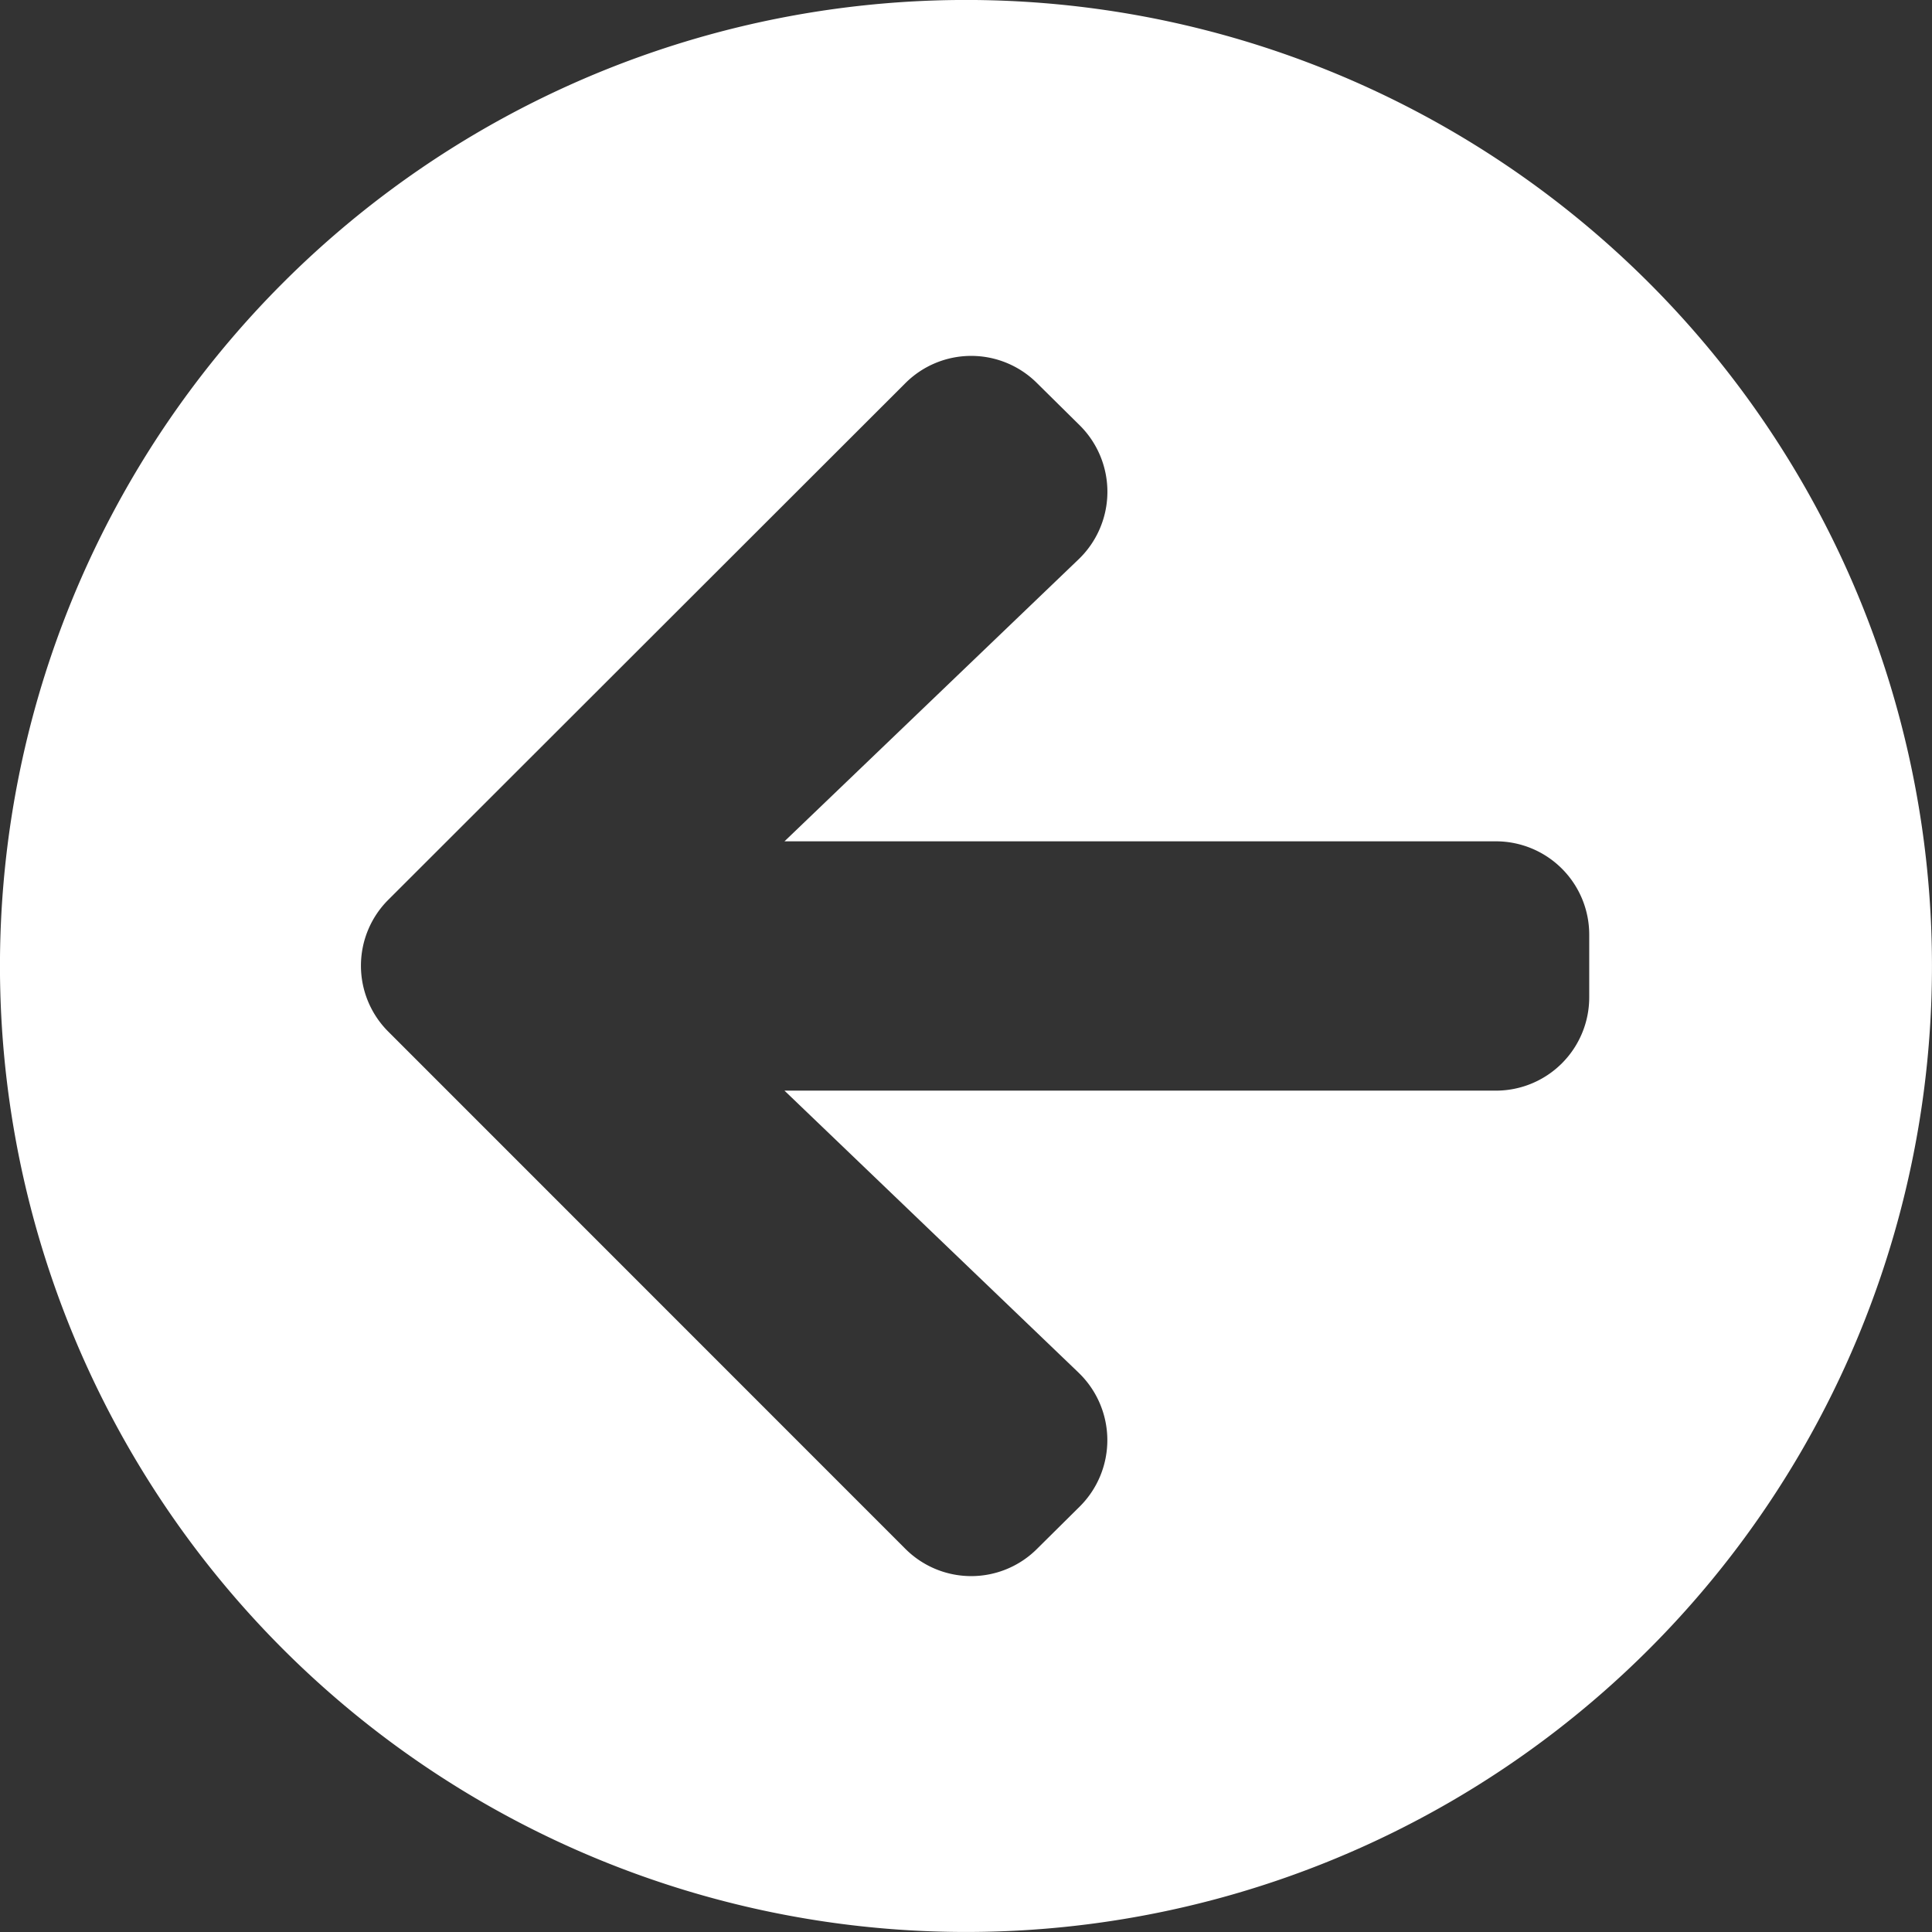 <svg xmlns="http://www.w3.org/2000/svg" width="60.05" height="60.05" viewBox="0 0 60.05 60.05">
  <rect x="0" y="0" width="60.05" height="60.05" fill="#333333" stroke="none"/>
  <path id="icn_left" d="M30.587,60.612A30.025,30.025,0,1,1,60.612,30.587,30.02,30.02,0,0,1,30.587,60.612Zm3.5-17.385-9.141-8.765H47.053a2.9,2.9,0,0,0,2.906-2.906V29.619a2.9,2.9,0,0,0-2.906-2.906H24.946l9.141-8.765a2.909,2.909,0,0,0,.048-4.153L32.8,12.476a2.894,2.894,0,0,0-4.1,0L12.633,28.529a2.894,2.894,0,0,0,0,4.1L28.7,48.7a2.894,2.894,0,0,0,4.1,0l1.332-1.32A2.909,2.909,0,0,0,34.086,43.227Z" transform="translate(-0.563 -0.563)" fill="#fff"/>
</svg>
